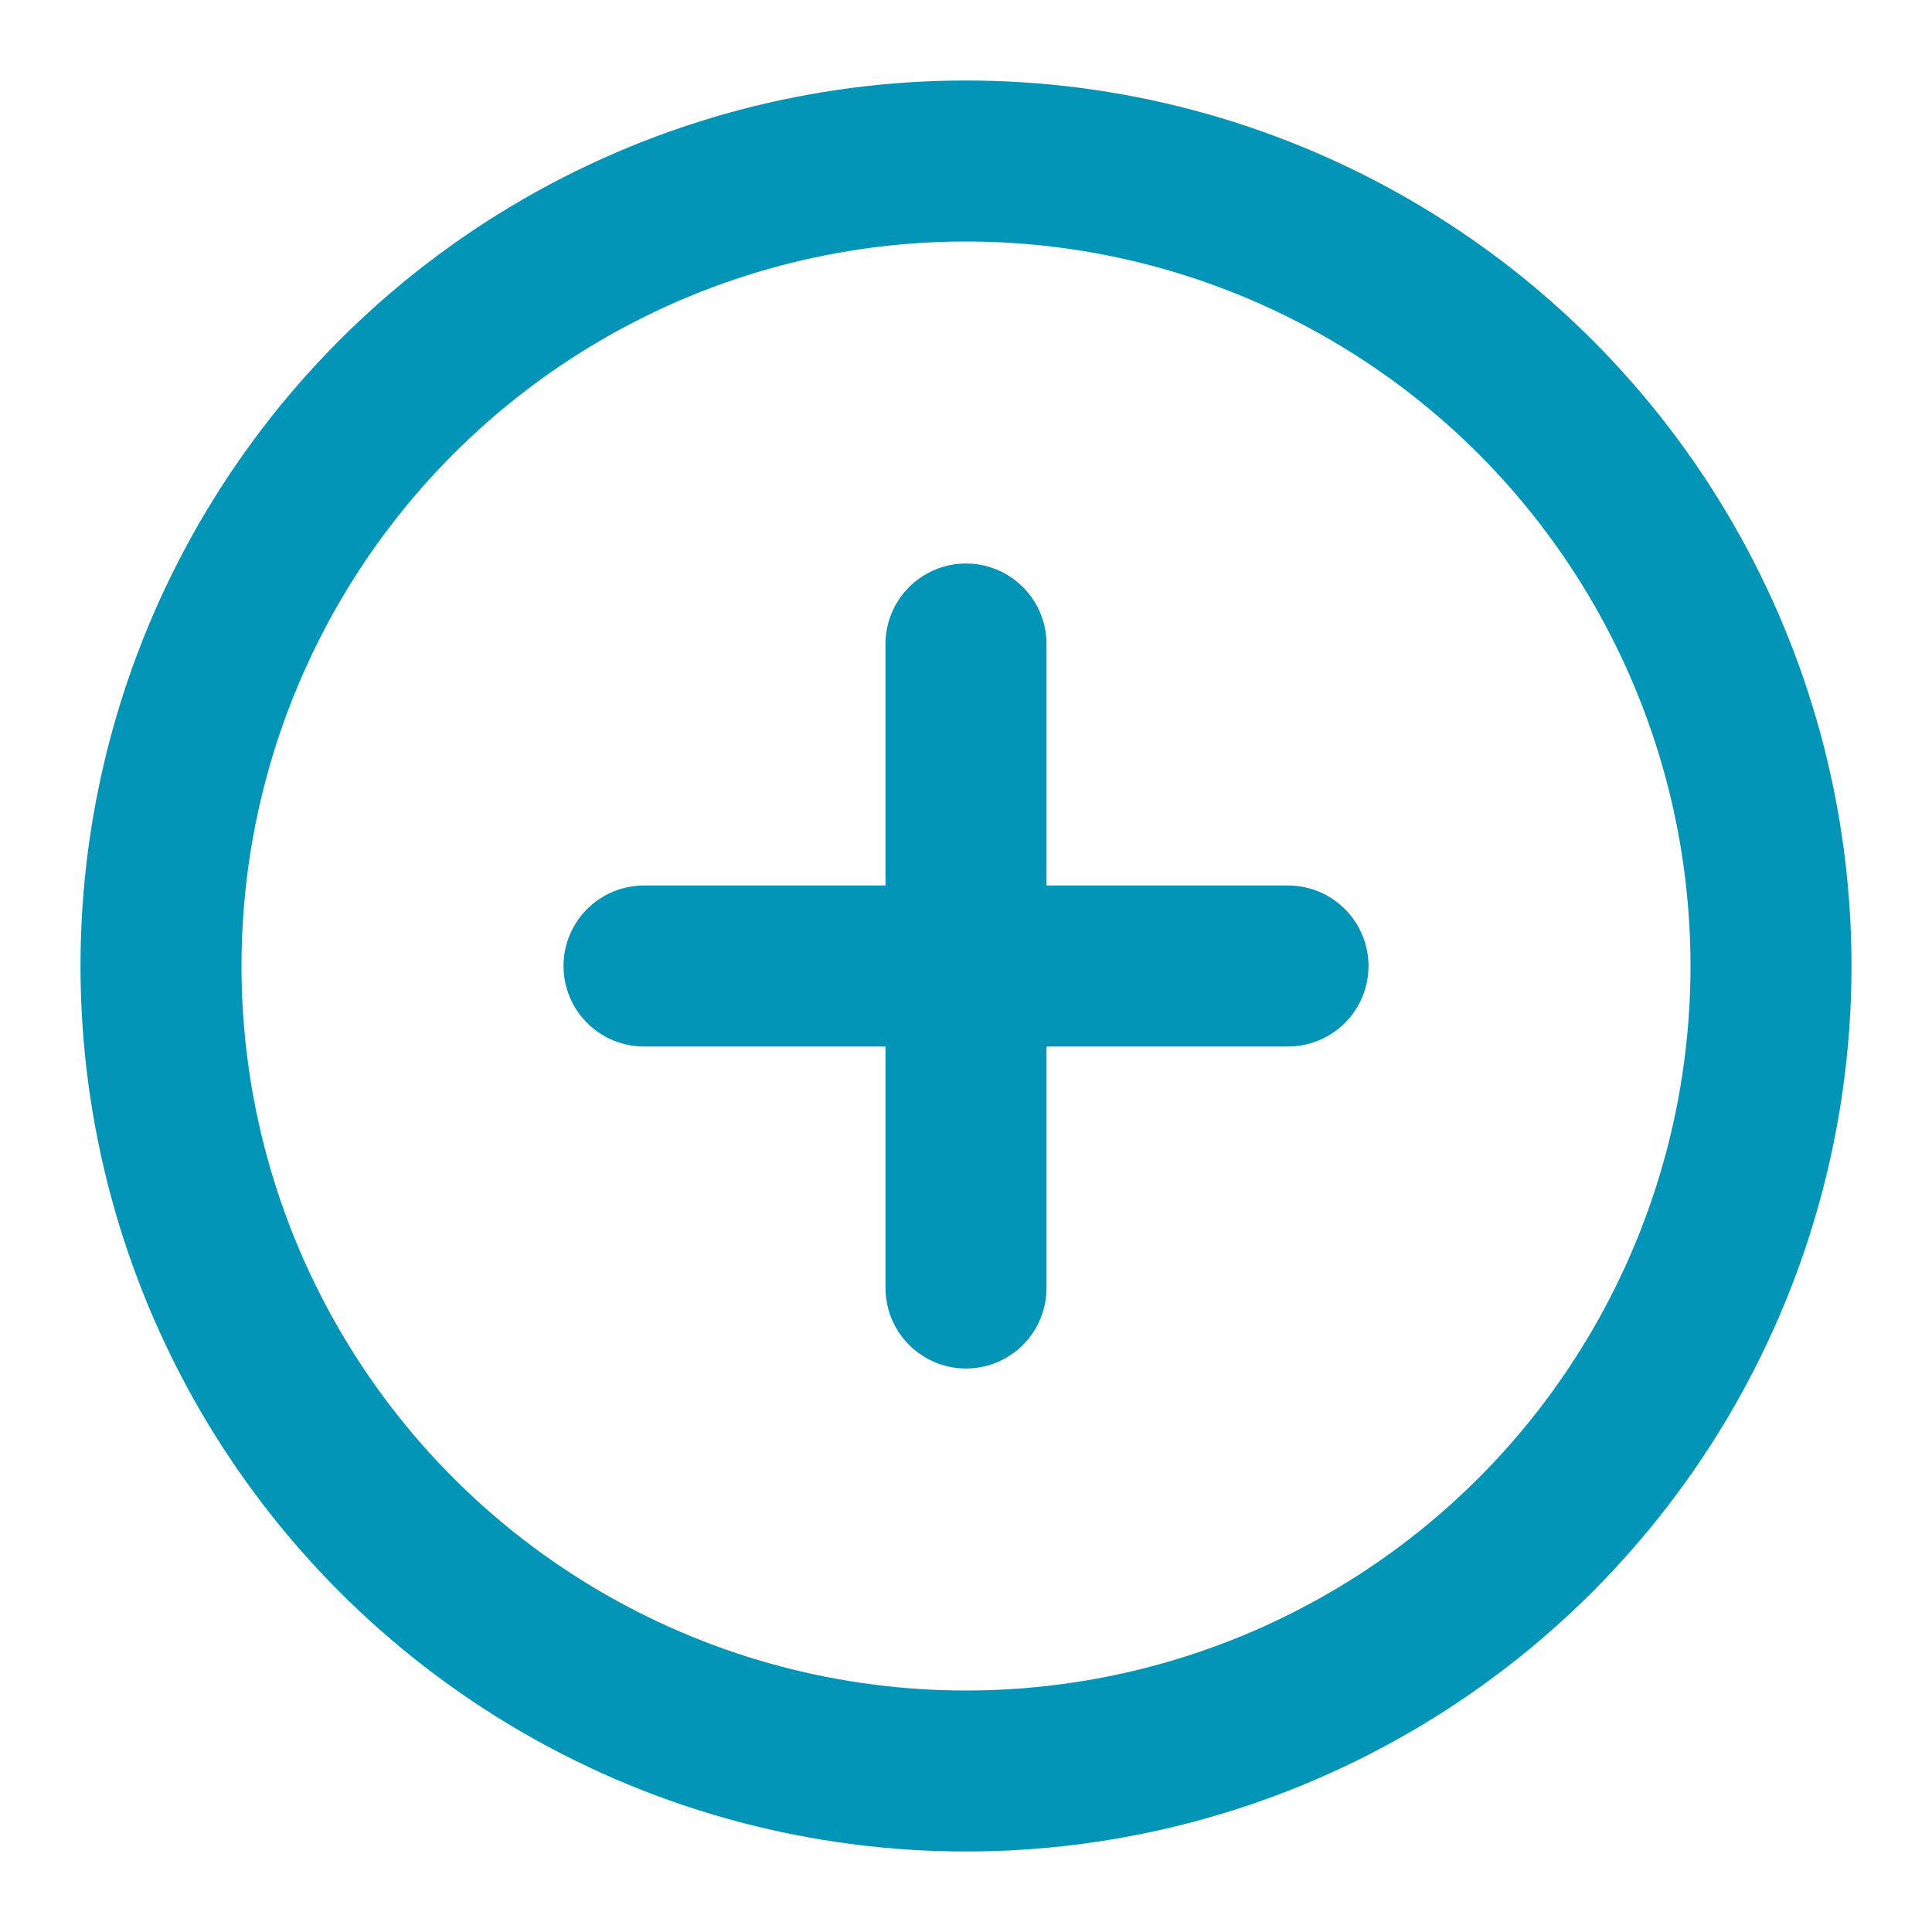 <svg xmlns="http://www.w3.org/2000/svg" width="24" height="24" viewBox="0 0 24 24" fill="none" stroke="#0295B7" stroke-width="2" stroke-linecap="round" stroke-linejoin="round" class="feather feather-plus-circle"><circle cx="12" cy="12" r="10"></circle><line x1="12" y1="8" x2="12" y2="16"></line><line x1="8" y1="12" x2="16" y2="12"></line></svg>